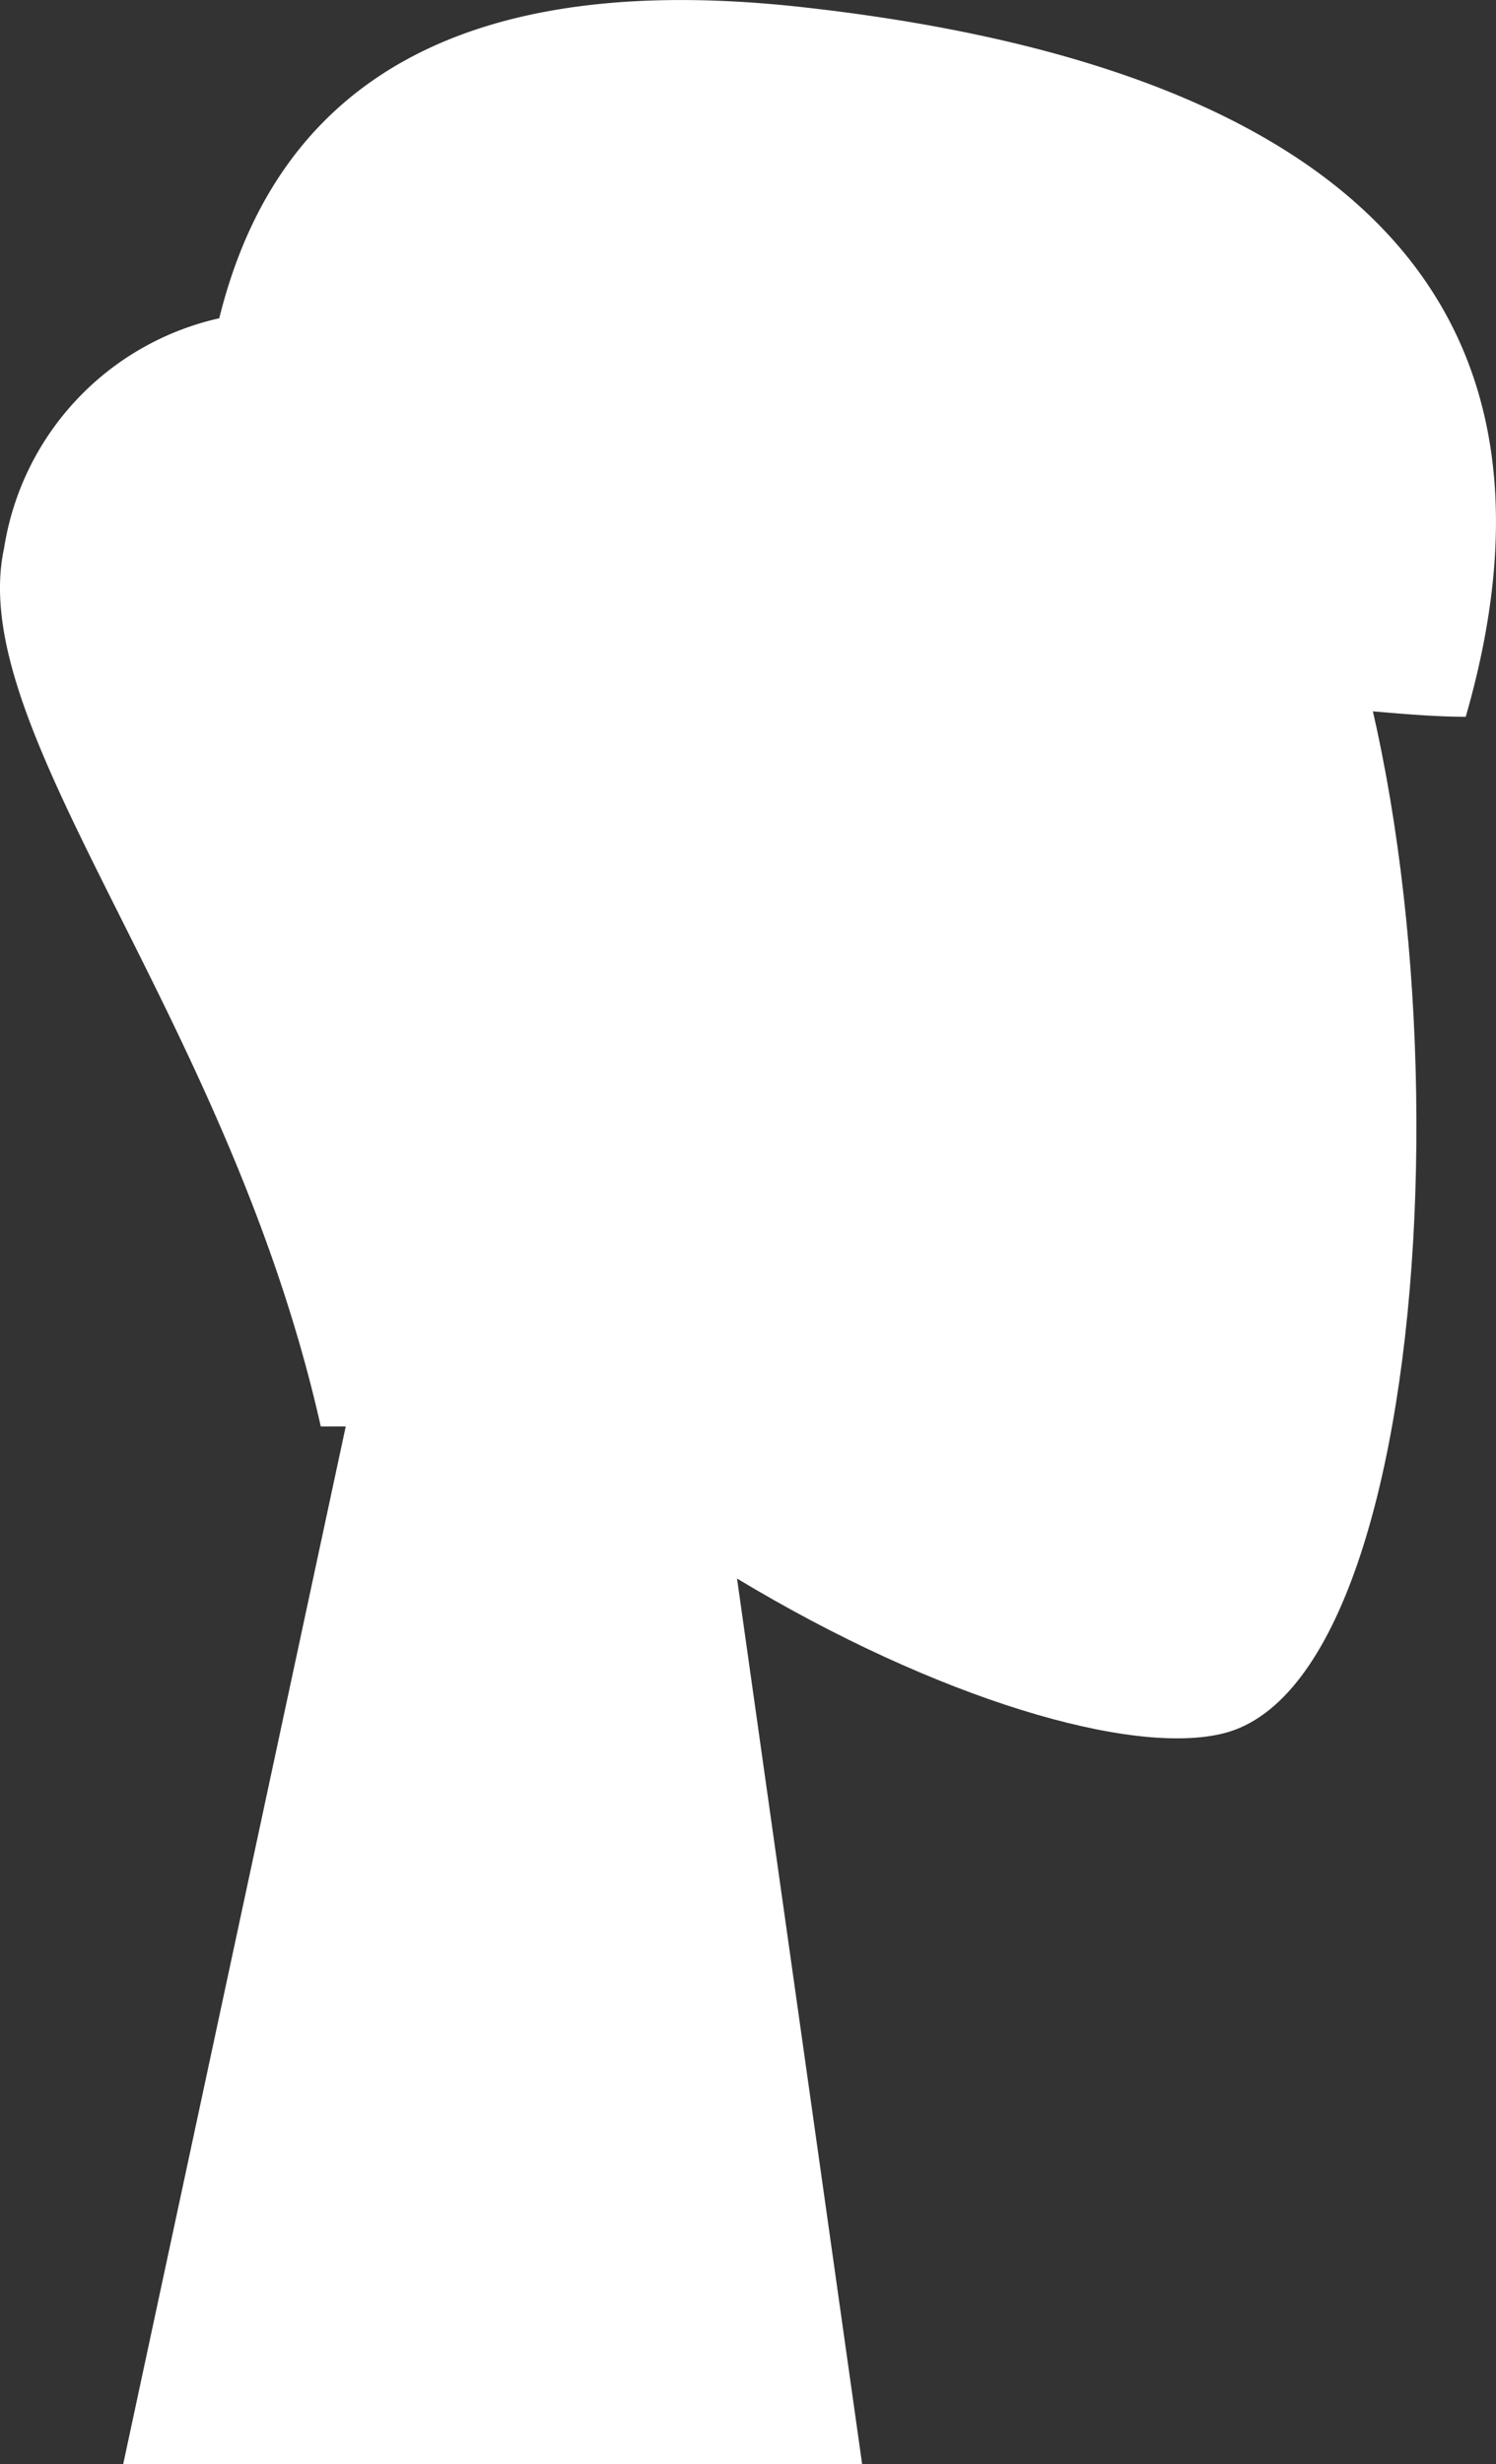 <svg id="Symbols" xmlns="http://www.w3.org/2000/svg" width="48.585" height="80" viewBox="0 0 48.585 80">
  <rect x="0" y="0" width="48.585" height="80" fill="#333333" stroke="none"/>
  <g id="Head_Front_Short-2" data-name="Head/Front/Short-2">
    <g id="Head" transform="translate(4 7)">
      <path id="Path_1" data-name="Path 1" d="M8.262,34.49C3.654,29.081.536,22.453,1.057,15.026c1.5-21.4,31.292-16.693,37.087-5.892s5.106,38.2-2.383,40.13c-2.987.77-9.349-1.116-15.825-5.019L24,73H0Z" transform="translate(0 0)" fill="#fff" fill-rule="evenodd"/>
    </g>
    <path id="Hair" d="M60.418,70.308c-3.012-13.4-11.594-22.536-10.283-28.526a9.085,9.085,0,0,1,6.986-7.45q2.935-11.875,18.934-10.1c16,1.773,25.763,8.417,21.547,23.037-3.876,0-8.556-1.4-15.027,1q-3.08,1.143-4.406,7.09H75.246q-4.257-7.057-8.395-5.187t-1.881,9.087l-1.44,11.049Z" transform="translate(-50 -24)" fill="#fff" fill-rule="evenodd"/>
  </g>
</svg>
